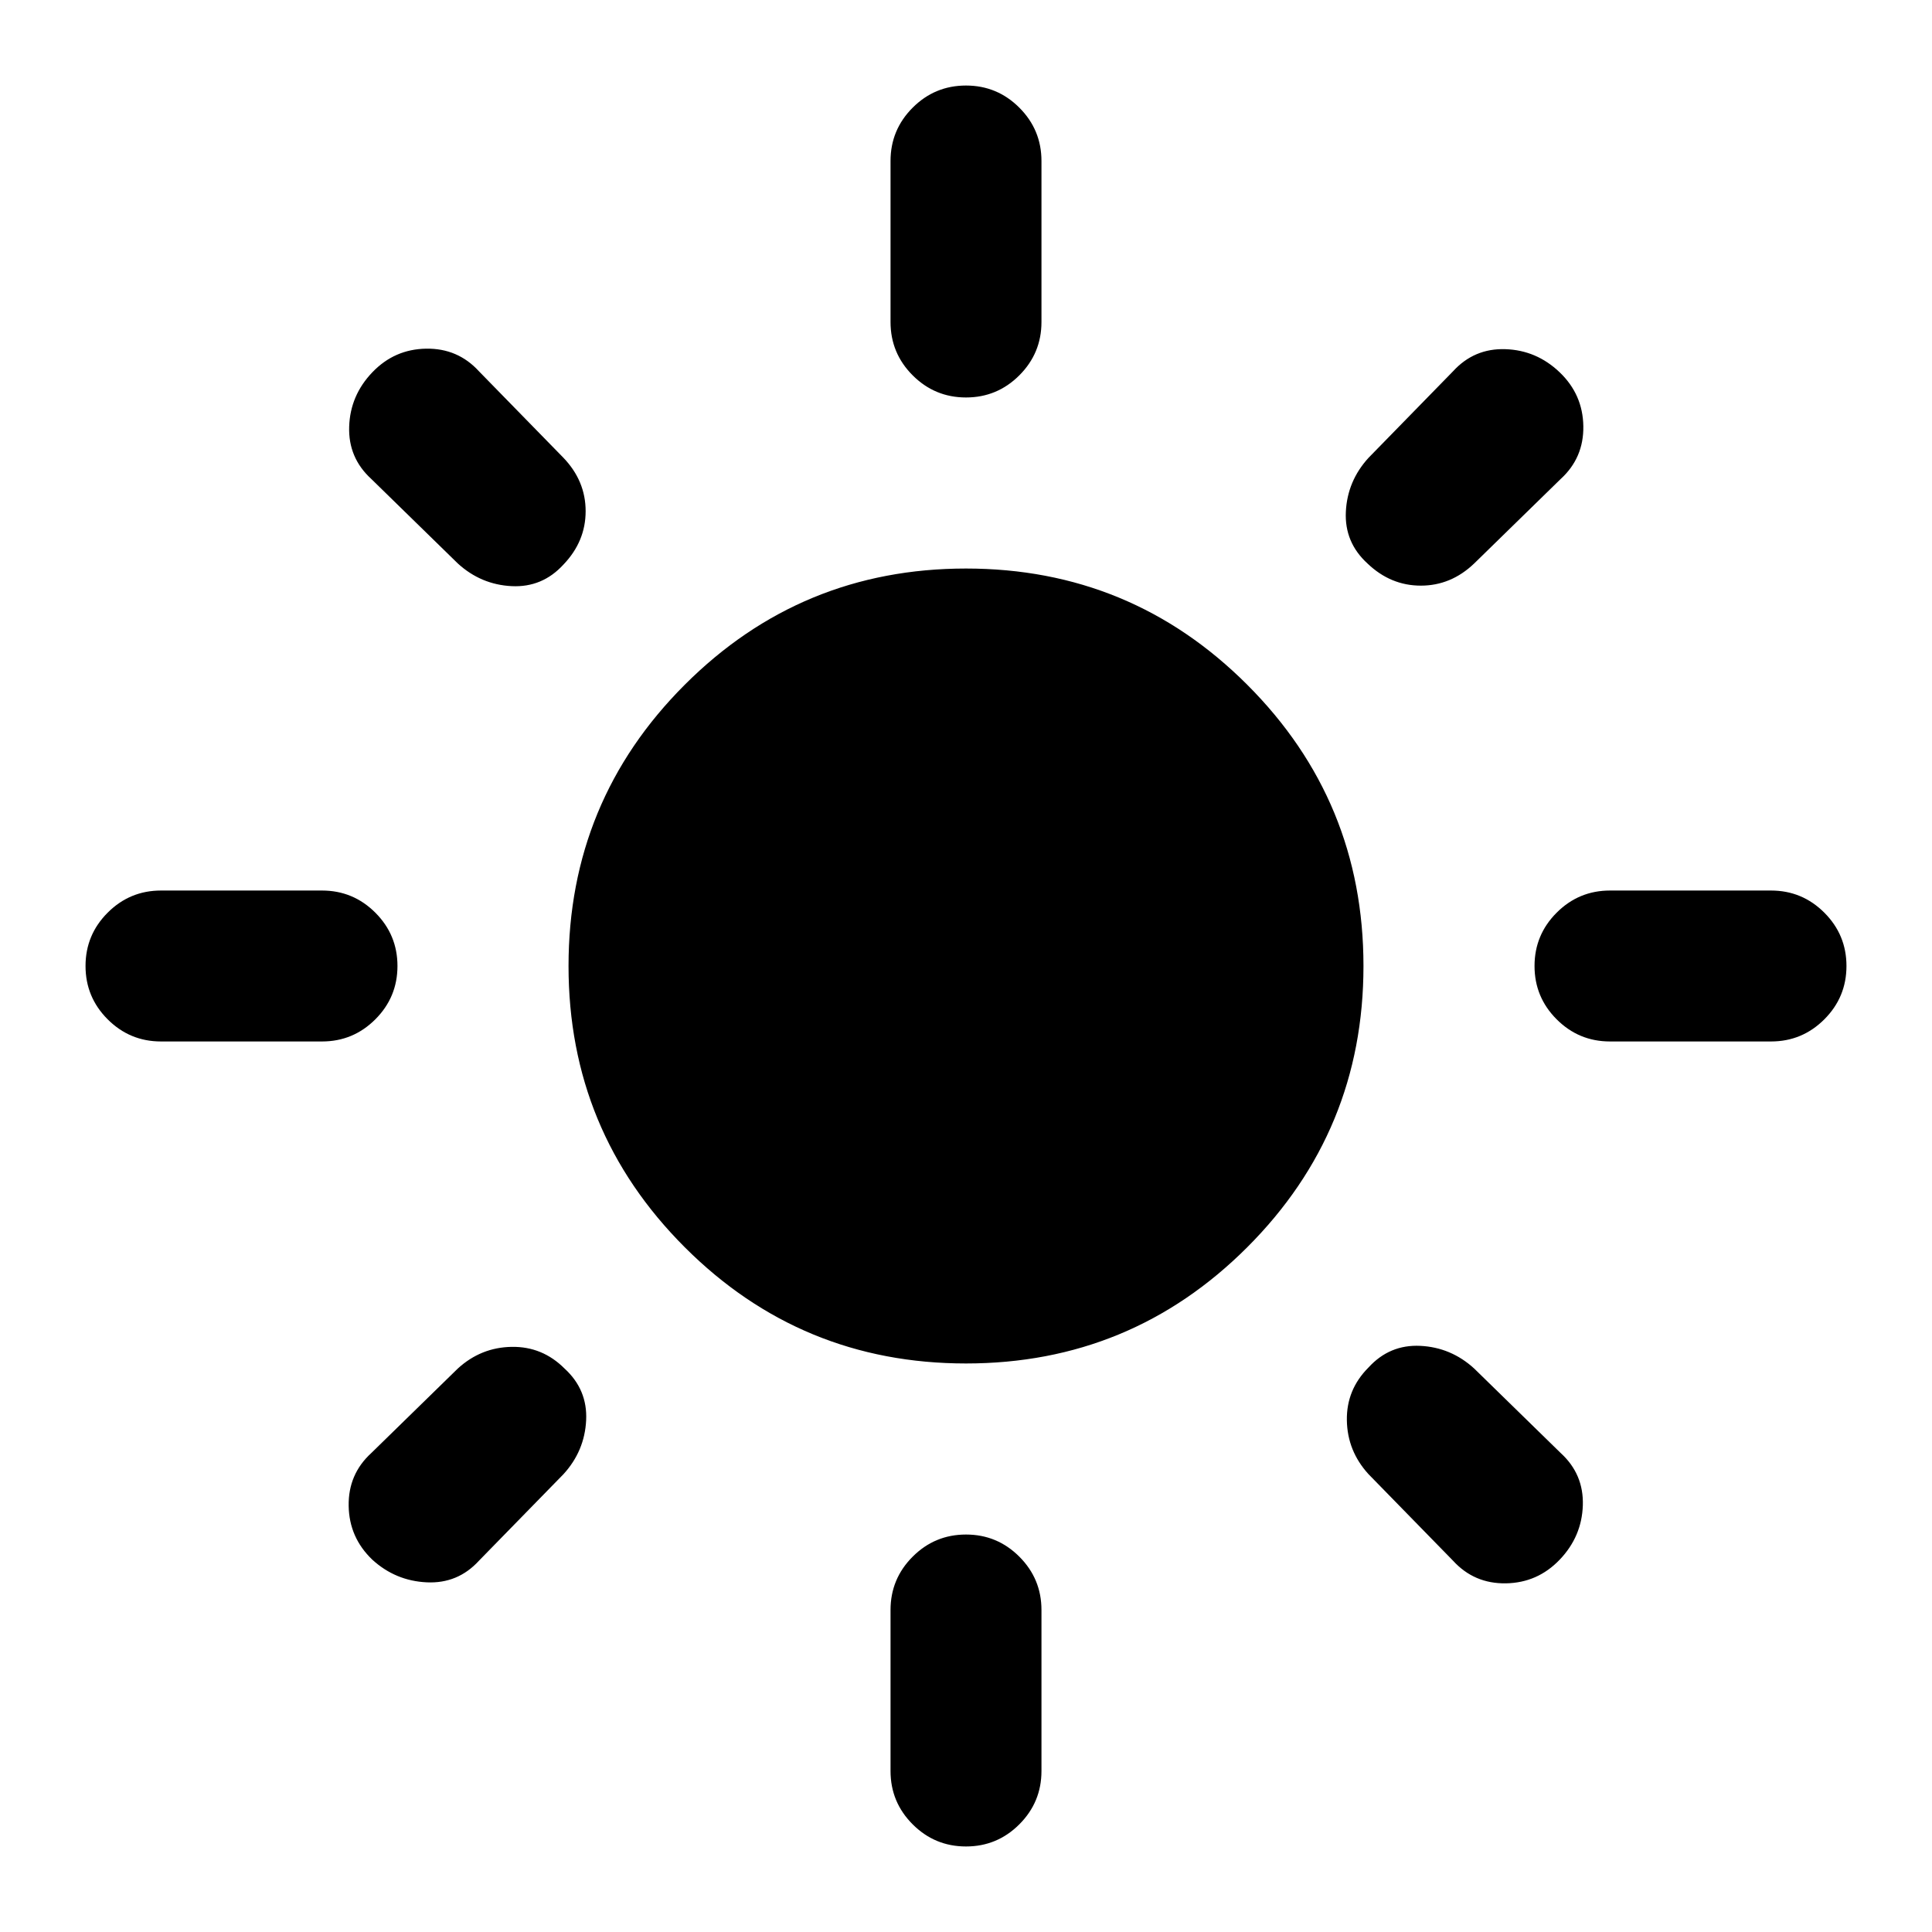 <svg xmlns="http://www.w3.org/2000/svg" height="24" viewBox="0 -960 960 960" width="24"><path d="M480-282.5q-82 0-139.75-57.75T282.5-480q0-82 57.75-139.75T480-677.5q82 0 139.75 57.75T677.5-480q0 82-57.75 139.75T480-282.5Zm-400-160q-15.5 0-26.5-11t-11-26.5q0-15.5 11-26.5t26.5-11h80q15.5 0 26.5 11t11 26.5q0 15.5-11 26.5t-26.5 11H80Zm720 0q-15.5 0-26.5-11t-11-26.5q0-15.5 11-26.5t26.5-11h80q15.5 0 26.5 11t11 26.5q0 15.5-11 26.5t-26.5 11h-80Zm-320-320q-15.5 0-26.5-11t-11-26.5v-80q0-15.5 11-26.5t26.5-11q15.5 0 26.5 11t11 26.5v80q0 15.5-11 26.5t-26.5 11Zm0 720q-15.5 0-26.5-11t-11-26.5v-80q0-15.5 11-26.5t26.5-11q15.5 0 26.5 11t11 26.5v80q0 15.5-11 26.5t-26.5 11ZM227.5-680l-43-42q-11.5-10.5-11-26t11.5-27q11-11.5 26.75-11.75T238-775.5l42 43q11 11.5 11 26.5t-11 26.5q-10.5 11.5-25.75 10.75T227.5-680ZM722-184.5l-42-43q-10.5-11.5-10.75-26.75T680-280.5q10.5-11.5 25.75-10.75T732.5-280l43 42q11.5 10.5 11 26T775-185q-11 11.5-26.75 11.75T722-184.5ZM679.5-680q-11.5-10.5-10.75-25.75T680-732.5l42-43q10.5-11.5 26-11t27 11.5q11.5 11 11.75 26.75T775.5-722l-43 42Q721-669 706-669t-26.5-11ZM185-185q-11.5-11-11.75-26.75T184.5-238l43-42q11.5-10.5 26.75-10.75T280.5-280q11.5 10.5 10.75 25.75T280-227.5l-42 43q-10.5 11.5-26 10.75T185-185Z"/></svg>